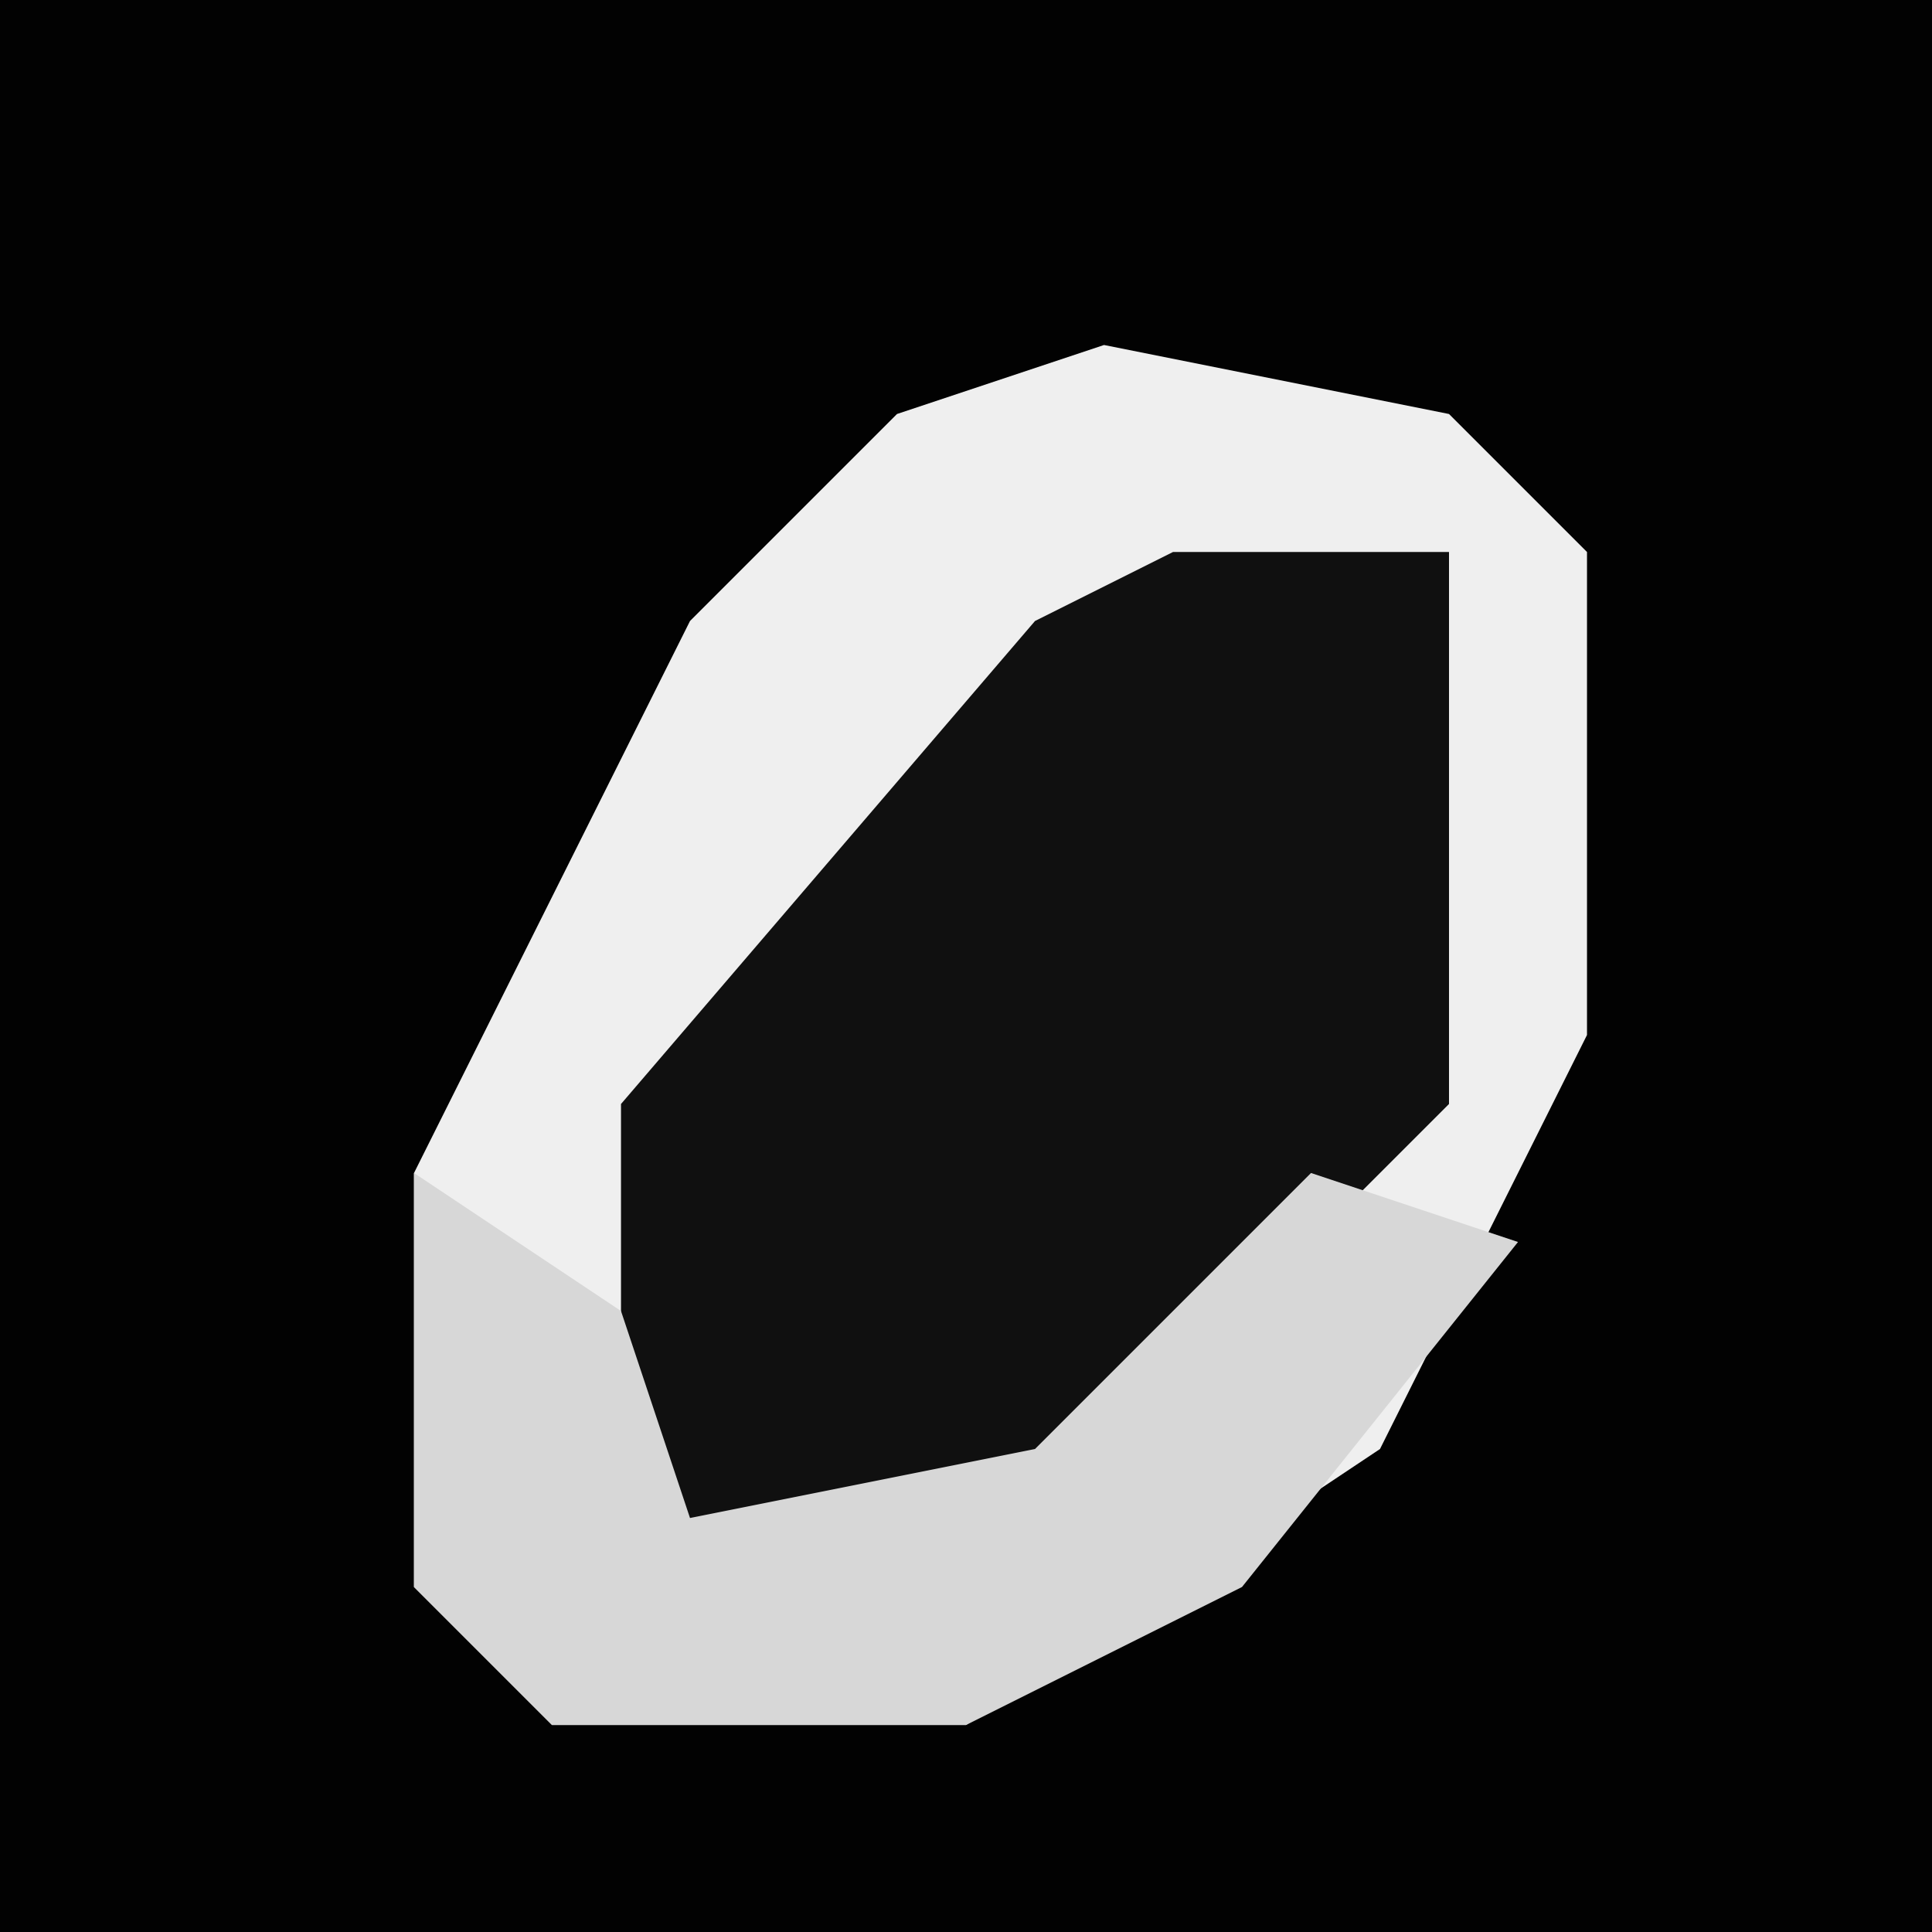 <?xml version="1.0" encoding="UTF-8"?>
<svg version="1.1" xmlns="http://www.w3.org/2000/svg" width="28" height="28">
<path d="M0,0 L28,0 L28,28 L0,28 Z " fill="#020202" transform="translate(0,0)"/>
<path d="M0,0 L5,1 L7,3 L7,10 L4,16 L-2,20 L-8,20 L-10,18 L-10,12 L-6,4 L-3,1 Z " fill="#EFEFEF" transform="translate(16,5)"/>
<path d="M0,0 L4,0 L4,8 L-1,13 L-3,15 L-8,14 L-8,8 L-2,1 Z " fill="#101010" transform="translate(17,8)"/>
<path d="M0,0 L3,2 L4,5 L9,4 L13,0 L16,1 L12,6 L8,8 L2,8 L0,6 Z " fill="#D7D7D7" transform="translate(6,17)"/>
</svg>
